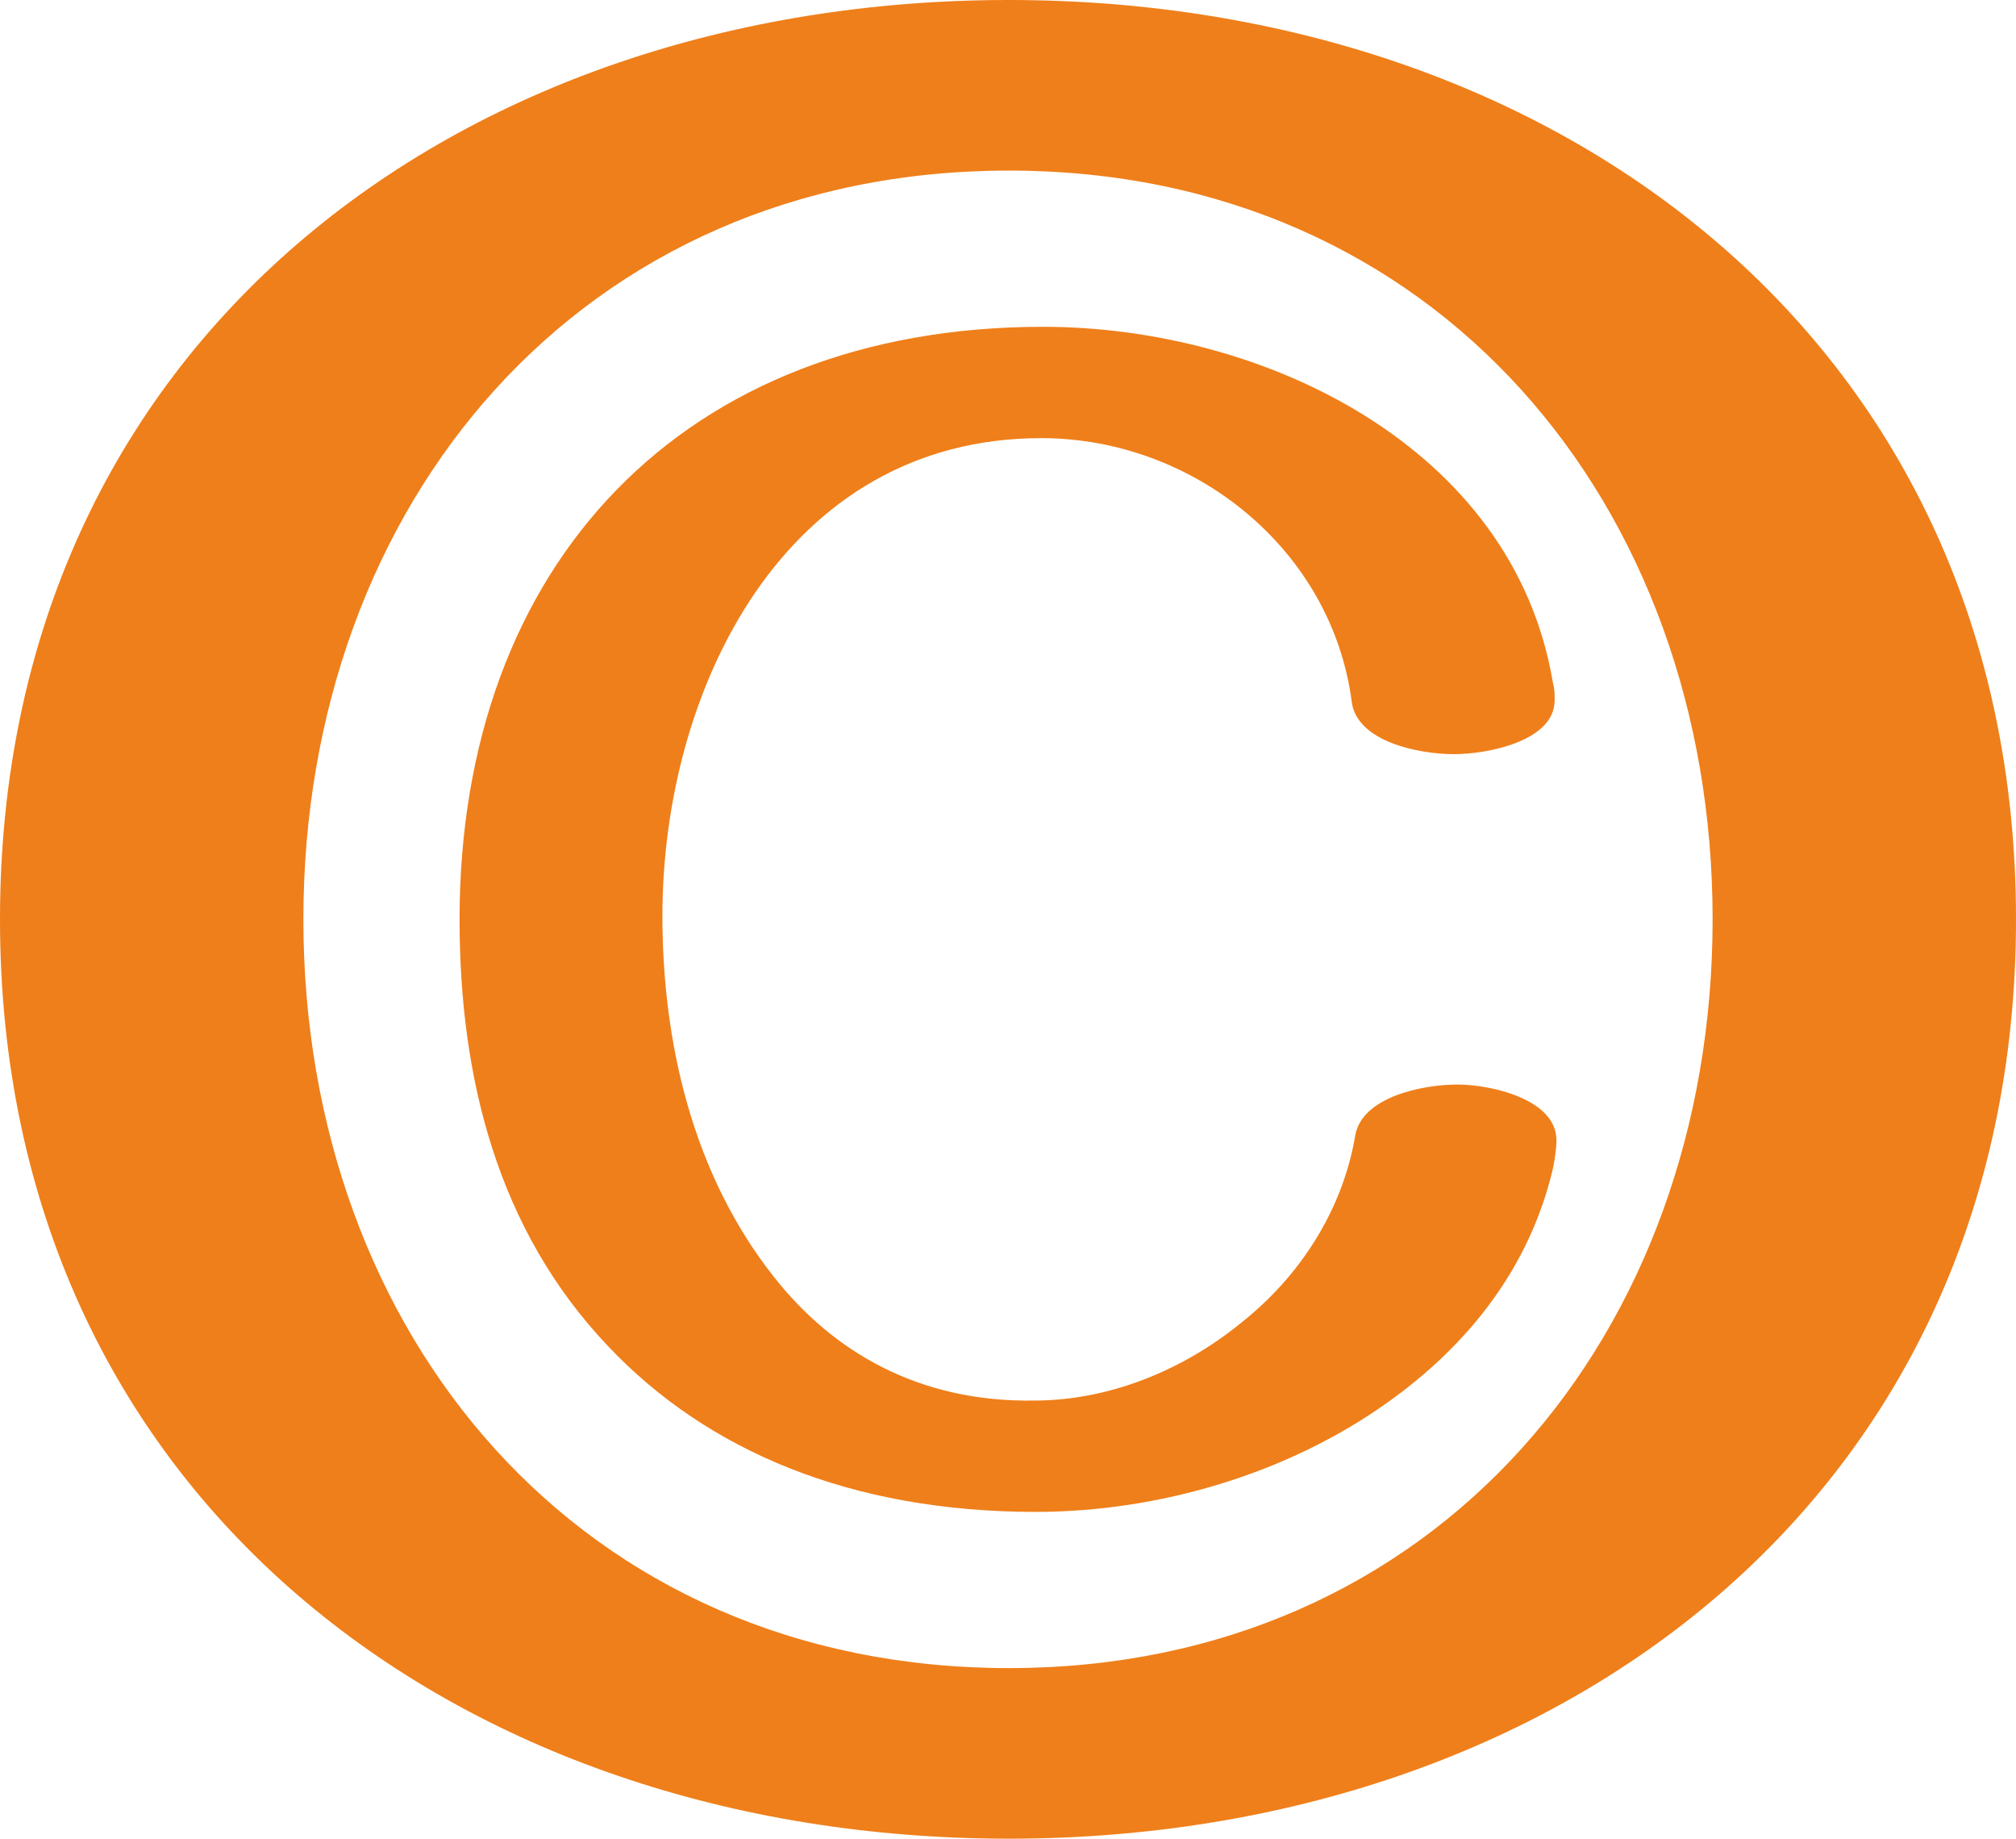 <?xml version="1.0" encoding="UTF-8"?>
<!DOCTYPE svg PUBLIC "-//W3C//DTD SVG 1.1//EN" "http://www.w3.org/Graphics/SVG/1.1/DTD/svg11.dtd">
<!-- Creator: CorelDRAW X8 -->
<svg xmlns="http://www.w3.org/2000/svg" xml:space="preserve" width="1123px" height="1024px" version="1.1" style="shape-rendering:geometricPrecision; text-rendering:geometricPrecision; image-rendering:optimizeQuality; fill-rule:evenodd; clip-rule:evenodd"
viewBox="0 0 1123 1024"
 xmlns:xlink="http://www.w3.org/1999/xlink">
 <defs>
  <style type="text/css">
   <![CDATA[
    .fil0 {fill:#EF7F1A;fill-rule:nonzero}
   ]]>
  </style>
 </defs>
 <g id="Layer_x0020_1">
  <path class="fil0" d="M562 1024c306,0 561,-191 561,-512 0,-321 -255,-512 -561,-512 -307,0 -562,191 -562,512 0,321 255,512 562,512zm0 -95c-239,0 -393,-186 -393,-417 0,-231 154,-417 393,-417 238,0 392,186 392,417 0,231 -154,417 -392,417zm15 -87c68,0 140,-21 196,-61 45,-32 79,-75 92,-130 1,-5 2,-11 2,-16 0,-23 -37,-31 -55,-31 -20,0 -53,7 -57,28 -7,42 -31,79 -64,105 -32,26 -73,43 -115,43 -64,1 -112,-27 -145,-69 -45,-57 -62,-130 -62,-201 0,-126 68,-266 211,-266 85,0 162,62 173,147 3,22 37,29 57,29 18,0 56,-7 56,-30 0,-4 0,-6 -1,-10 -22,-131 -161,-198 -284,-198 -200,0 -325,132 -325,330 0,88 21,173 83,238 55,58 135,92 238,92z"/>
 </g>
</svg>
